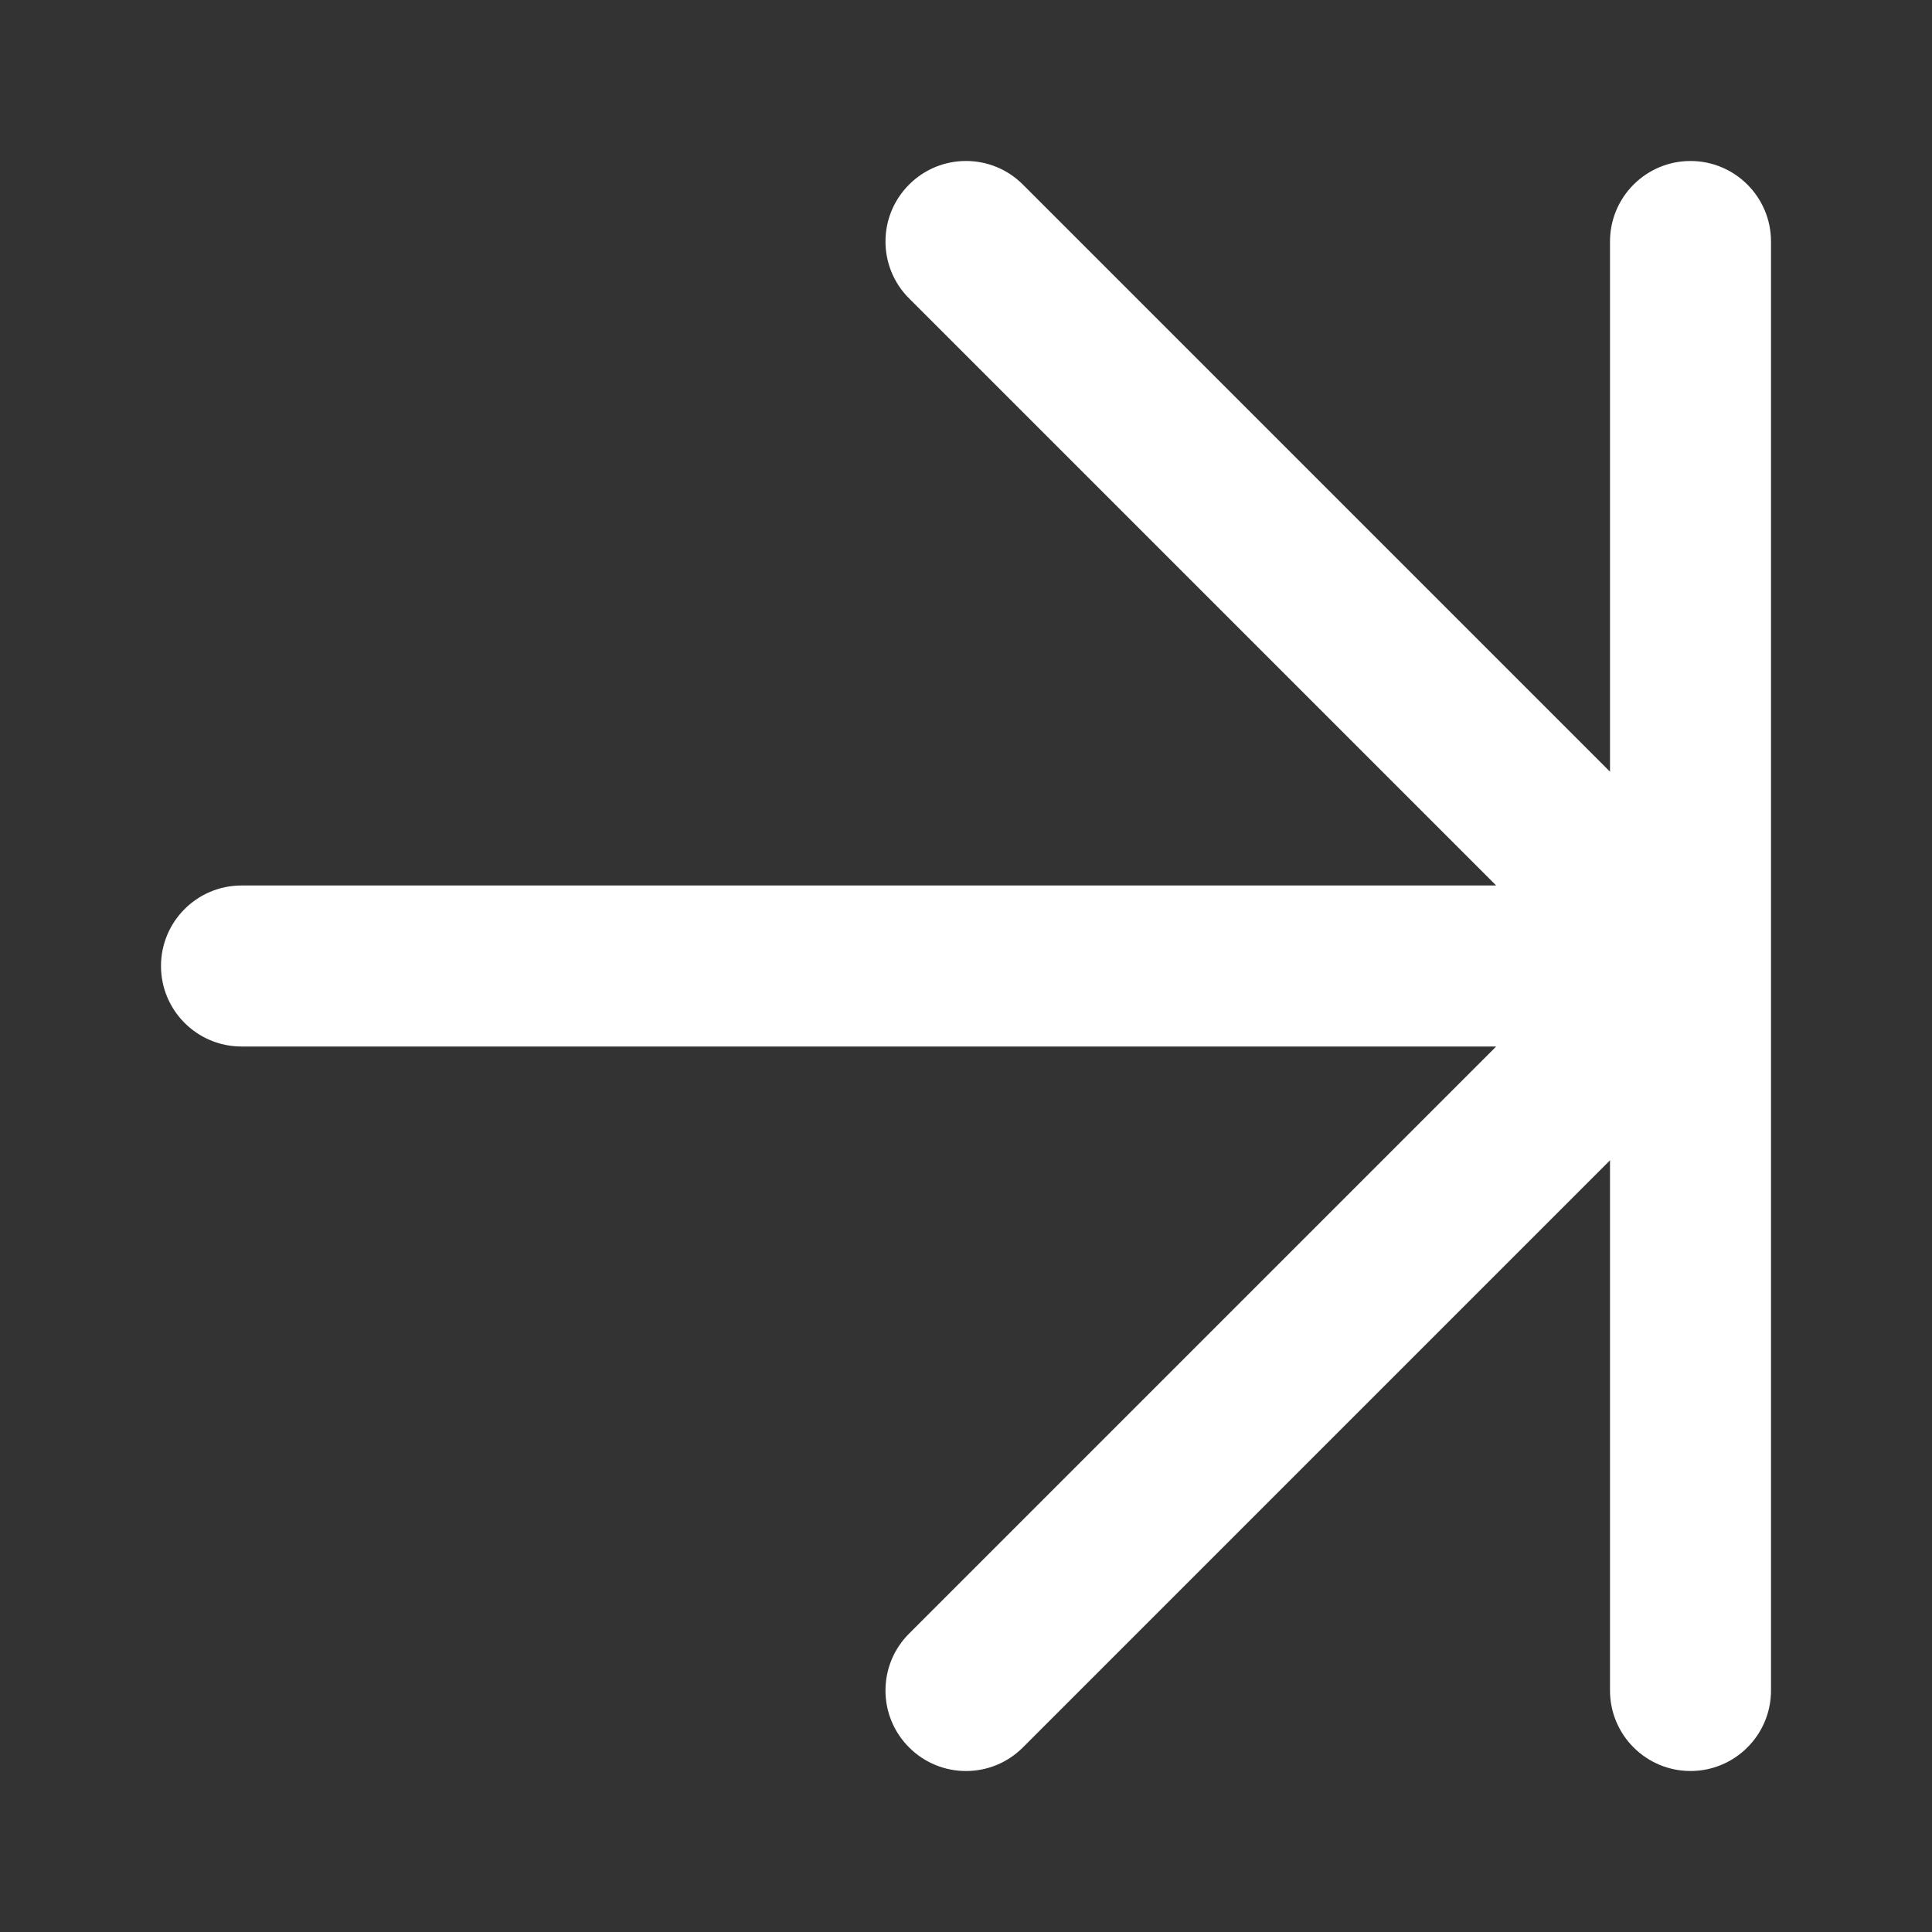 <svg width="24" height="24" viewBox="0 0 24 24" fill="none" xmlns="http://www.w3.org/2000/svg">
<rect x="0" y="0" width="24" height="24" fill="#333333" stroke="none"/>
<g clip-path="url(#clip0_878_24200)">
<g clip-path="url(#clip1_878_24200)">
<path fill-rule="evenodd" clip-rule="evenodd" d="M11.293 2.293C11.683 1.902 12.317 1.902 12.707 2.293L20 9.586V3C20 2.448 20.448 2 21 2C21.552 2 22 2.448 22 3V11.999C22 12 22 12 22 12.001V21C22 21.552 21.552 22 21 22C20.448 22 20 21.552 20 21V14.414L12.707 21.707C12.317 22.098 11.683 22.098 11.293 21.707C10.902 21.317 10.902 20.683 11.293 20.293L18.586 13L3 13C2.448 13 2 12.552 2 12C2 11.448 2.448 11 3 11L18.586 11L11.293 3.707C10.902 3.317 10.902 2.683 11.293 2.293Z" fill="white"/>
</g>
</g>
<defs>
<clipPath id="clip0_878_24200">
<rect width="24" height="24" fill="white"/>
</clipPath>
<clipPath id="clip1_878_24200">
<rect width="24" height="24" fill="white" transform="translate(0 24) rotate(-90)"/>
</clipPath>
</defs>
</svg>
